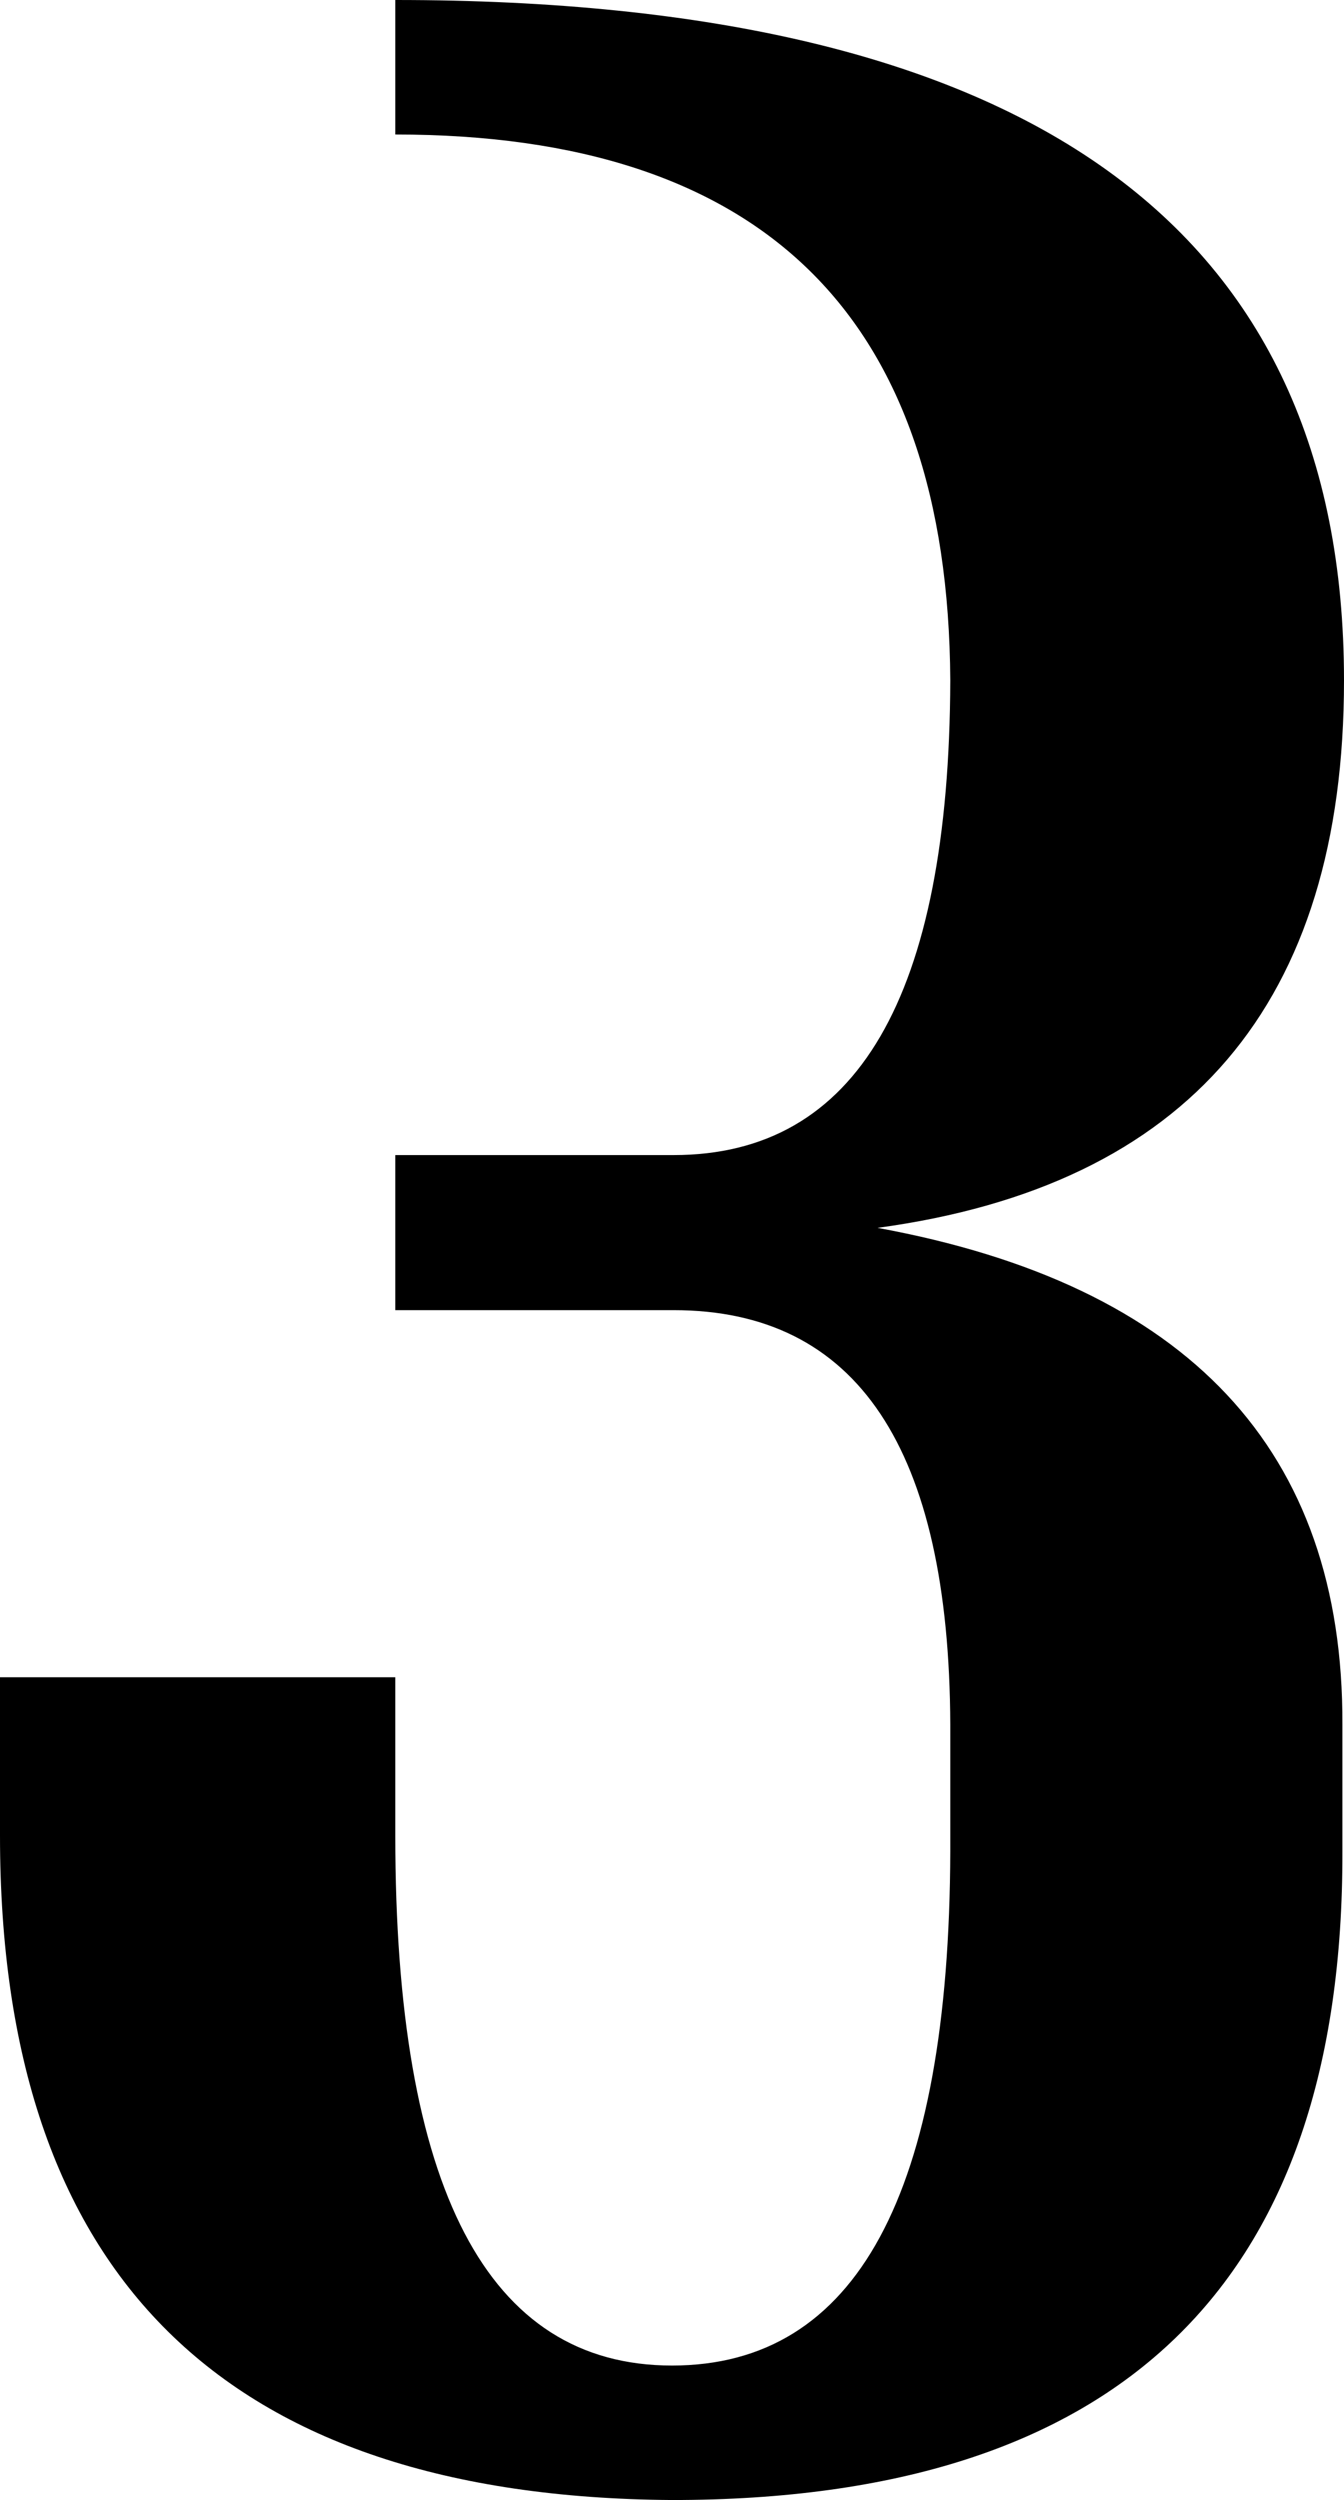 <?xml version="1.0" encoding="UTF-8"?>
<!-- Generator: Adobe Illustrator 13.0.2, SVG Export Plug-In . SVG Version: 6.00 Build 14948)  -->
<!DOCTYPE svg PUBLIC "-//W3C//DTD SVG 1.1//EN" "http://www.w3.org/Graphics/SVG/1.1/DTD/svg11.dtd">
<svg version="1.1" id="Layer_1" xmlns="http://www.w3.org/2000/svg" xmlns:xlink="http://www.w3.org/1999/xlink" x="0px" y="0px" width="83.008px" height="154.297px" viewBox="0 0 83.008 154.297" enable-background="new 0 0 83.008 154.297" xml:space="preserve">
<path d="M82.91,114.258c0.064,26.691-13.737,40.039-41.406,40.039C13.833,154.102,0,140.43,0,113.282v-9.766h24.414v9.766  c0,21.809,5.696,32.715,17.09,32.715c11.393,0,17.122-10.581,17.188-31.738v-7.812C58.626,89.387,52.93,80.86,41.602,80.86H24.414  v-9.571h17.188c11.328,0,17.024-9.766,17.09-29.297C58.561,19.531,47.135,8.301,24.414,8.301V0  c39.062,0,58.594,13.999,58.594,41.992c0,19.922-9.604,31.186-28.809,33.789c19.205,3.516,28.775,13.736,28.711,30.665V114.258z"/>
</svg>